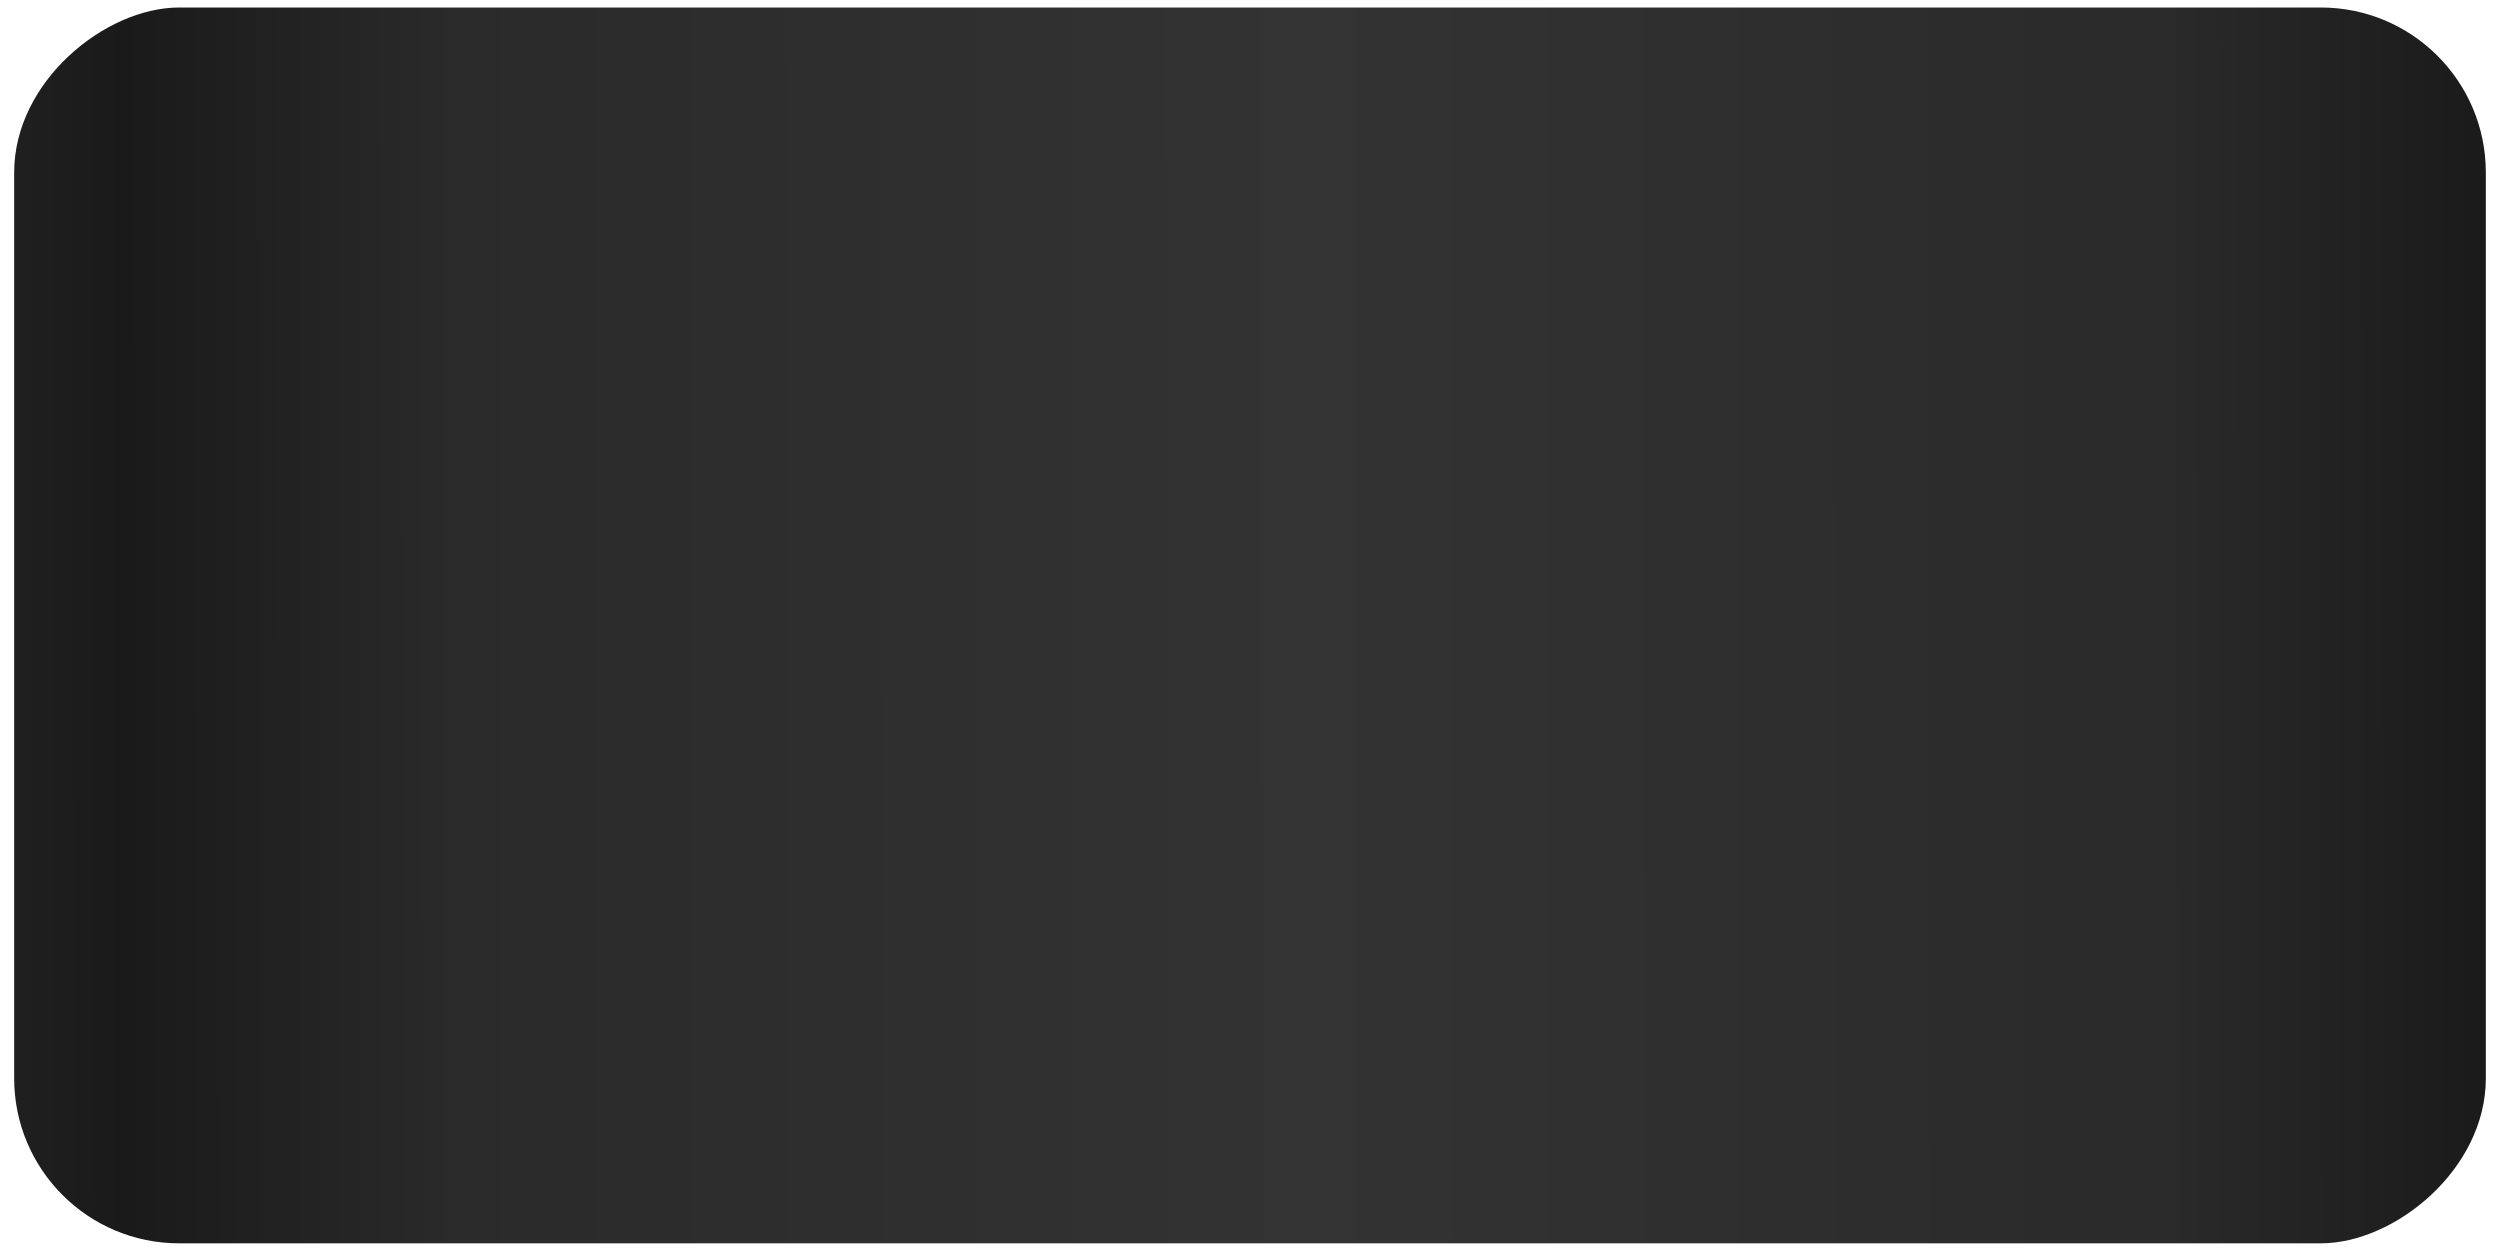 <?xml version="1.0" encoding="UTF-8" standalone="no"?>
<!-- Created with Inkscape (http://www.inkscape.org/) -->

<svg
   width="3mm"
   height="1.5mm"
   viewBox="0 0 3 1.5"
   version="1.1"
   id="svg71101"
   inkscape:export-filename="carWheel.png"
   inkscape:export-xdpi="250"
   inkscape:export-ydpi="250"
   inkscape:version="1.2.2 (b0a8486541, 2022-12-01)"
   sodipodi:docname="wheel.svg"
   xmlns:inkscape="http://www.inkscape.org/namespaces/inkscape"
   xmlns:sodipodi="http://sodipodi.sourceforge.net/DTD/sodipodi-0.dtd"
   xmlns:xlink="http://www.w3.org/1999/xlink"
   xmlns="http://www.w3.org/2000/svg"
   xmlns:svg="http://www.w3.org/2000/svg">
  <sodipodi:namedview
     id="namedview71103"
     pagecolor="#505050"
     bordercolor="#ffffff"
     borderopacity="1"
     inkscape:showpageshadow="0"
     inkscape:pageopacity="0"
     inkscape:pagecheckerboard="1"
     inkscape:deskcolor="#505050"
     inkscape:document-units="mm"
     showgrid="false"
     inkscape:zoom="60.094272"
     inkscape:cx="3.5277905"
     inkscape:cy="4.1018885"
     inkscape:window-width="3440"
     inkscape:window-height="1366"
     inkscape:window-x="0"
     inkscape:window-y="44"
     inkscape:window-maximized="1"
     inkscape:current-layer="layer1" />
  <defs
     id="defs71098">
    <linearGradient
       inkscape:collect="always"
       xlink:href="#linearGradient3599"
       id="linearGradient48939"
       gradientUnits="userSpaceOnUse"
       gradientTransform="matrix(0.989,0,0,0.759,-57.118,-54.405)"
       x1="58.136"
       y1="69.023"
       x2="58.139"
       y2="70.904"
       spreadMethod="reflect" />
    <linearGradient
       inkscape:collect="always"
       id="linearGradient3599">
      <stop
         style="stop-color:#333333;stop-opacity:1;"
         offset="0"
         id="stop3595" />
      <stop
         style="stop-color:#2a2a2a;stop-opacity:1;"
         offset="0.723"
         id="stop3603" />
      <stop
         style="stop-color:#1a1a1a;stop-opacity:1"
         offset="1"
         id="stop3597" />
    </linearGradient>
  </defs>
  <g
     inkscape:label="Layer 1"
     inkscape:groupmode="layer"
     id="layer1"
     transform="translate(-0.445,0.08)">
    <rect
       style="fill:url(#linearGradient48939);fill-opacity:1;stroke:none;stroke-width:0.135;stroke-linecap:round;stroke-dasharray:none;stroke-opacity:1;paint-order:markers fill stroke;image-rendering:auto"
       id="rect48937"
       width="1.483"
       height="2.966"
       x="-0.071"
       y="-3.428"
       ry="0.198"
       transform="rotate(90)" />
  </g>
</svg>
